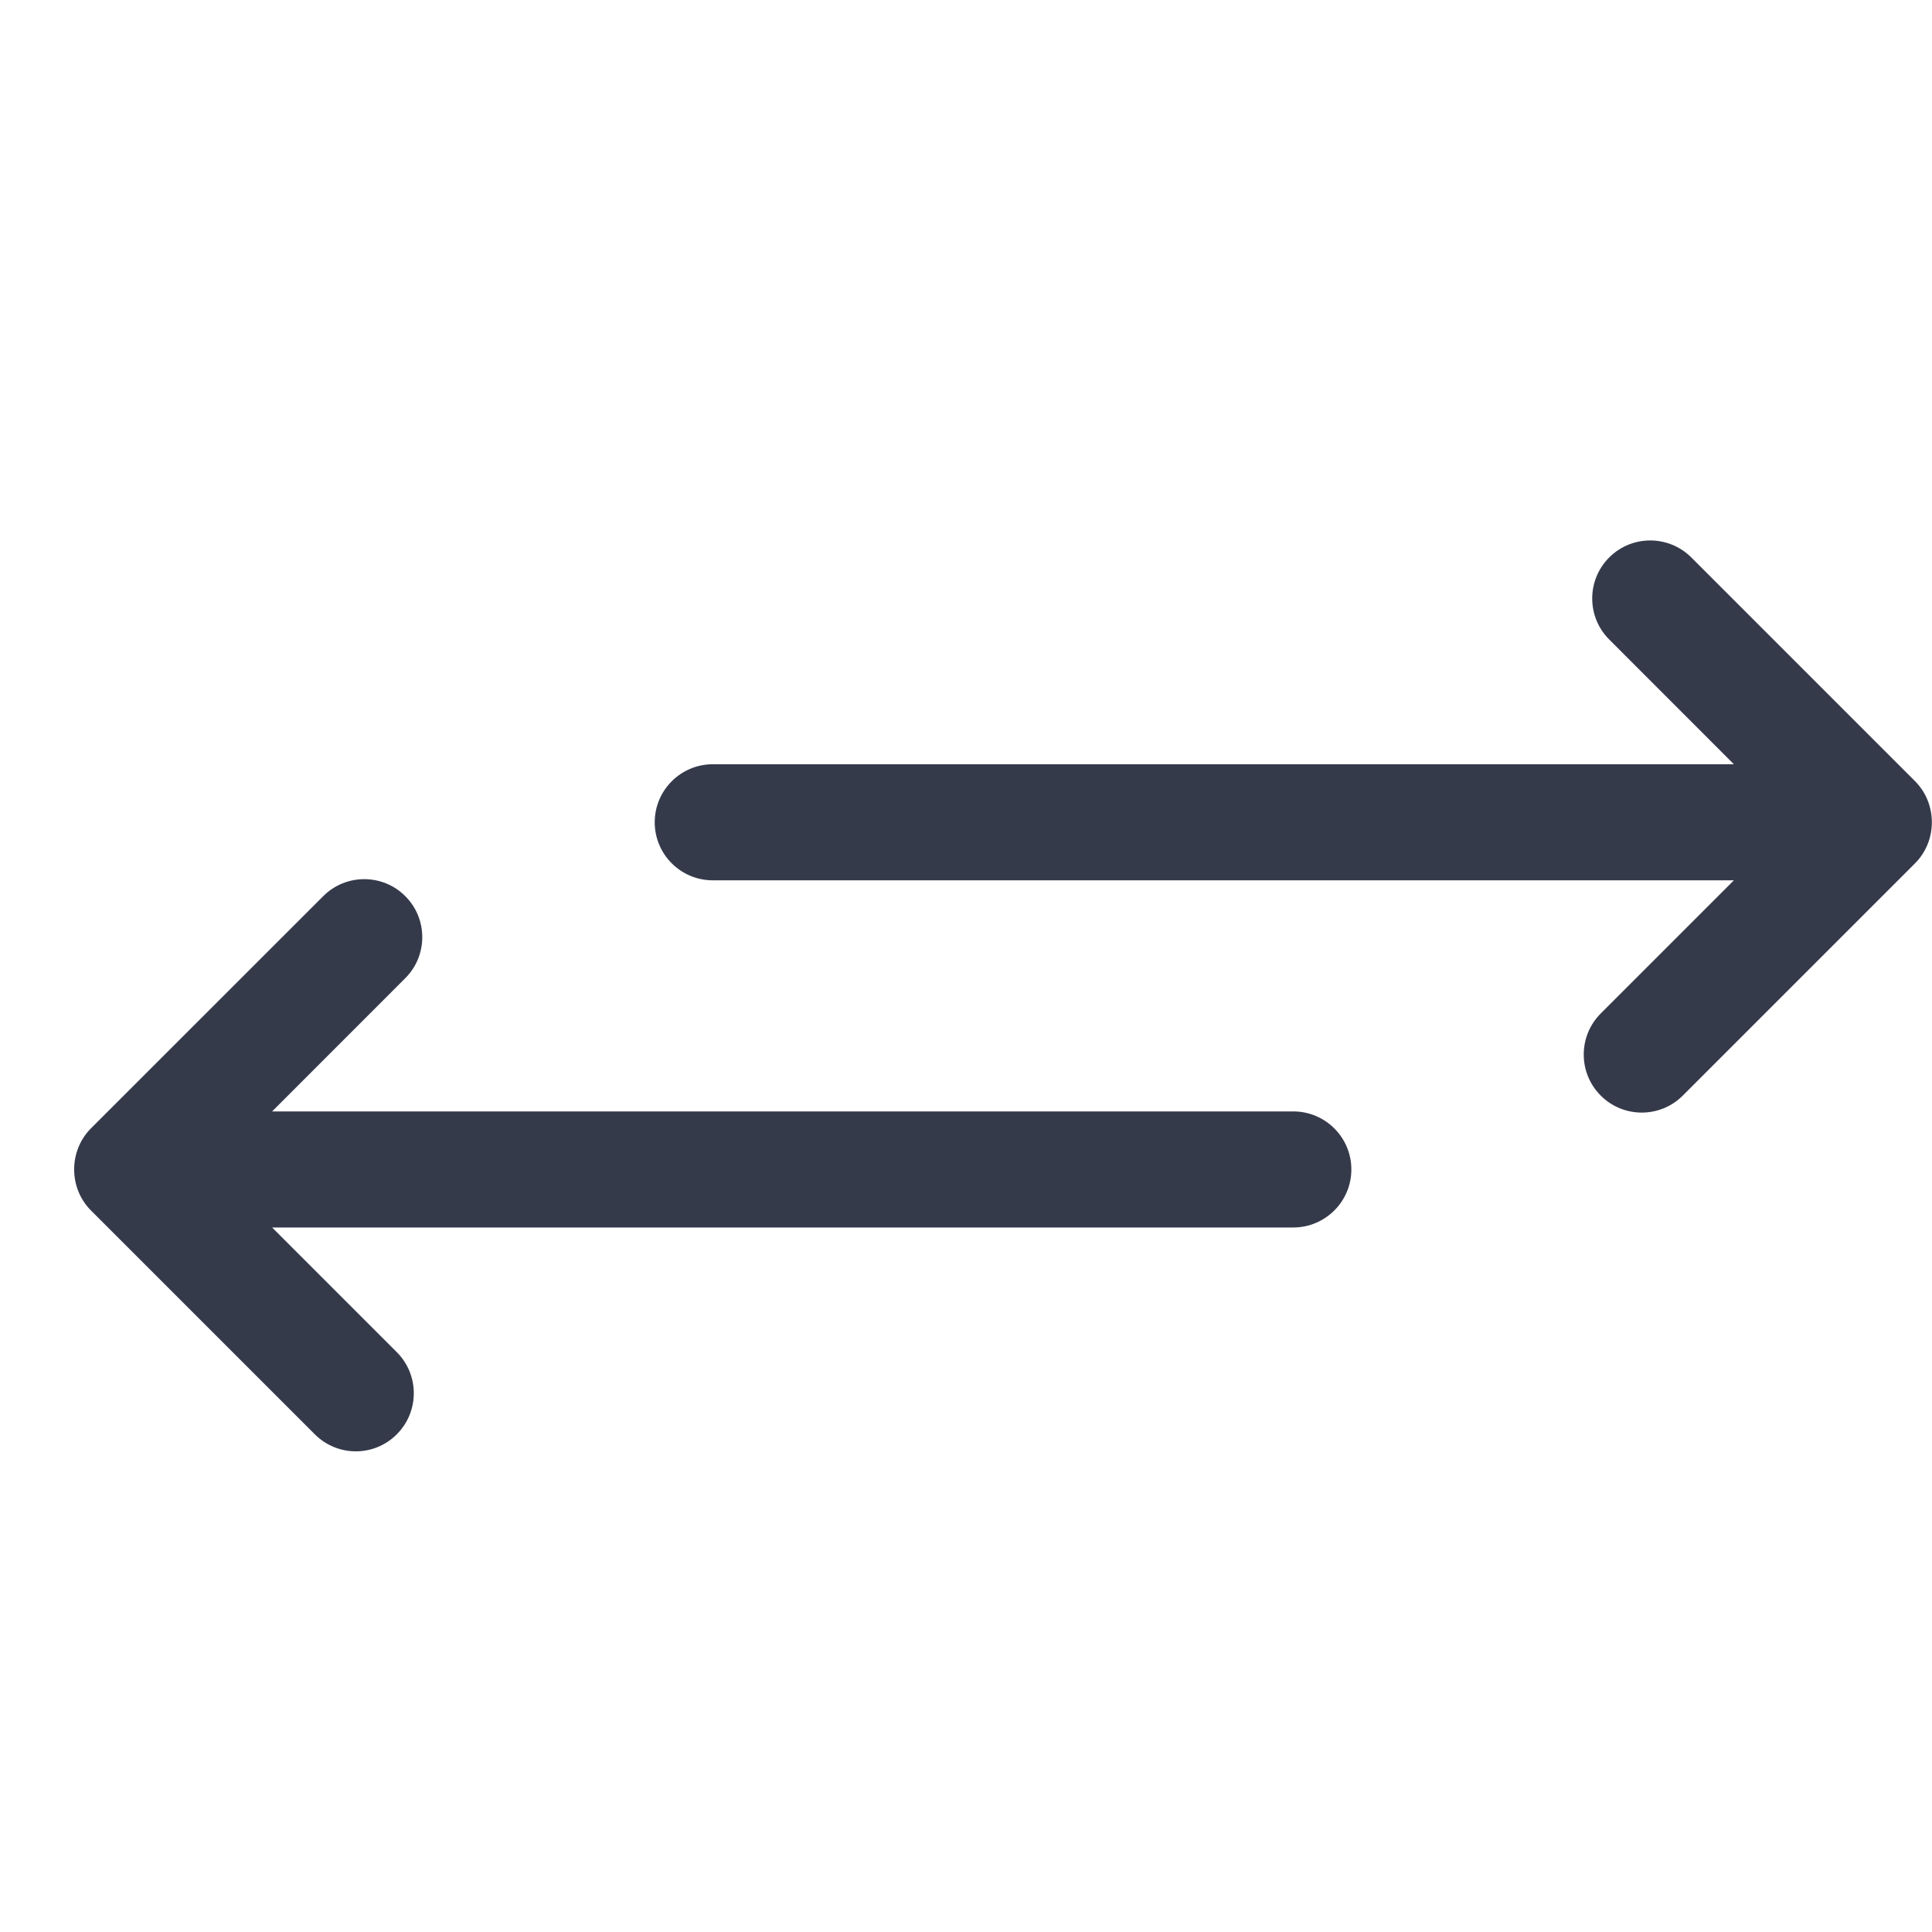 <svg width="26" height="26" viewBox="0 0 26 26" fill="none" xmlns="http://www.w3.org/2000/svg">
<g clip-path="url(#clip0)">
<path d="M5.34 19.302C5.645 18.997 5.645 18.502 5.34 18.197L3.662 16.519H17.404C17.835 16.519 18.186 16.169 18.186 15.738C18.186 15.306 17.835 14.957 17.404 14.957H3.662L5.454 13.164C5.759 12.86 5.759 12.364 5.454 12.06C5.15 11.755 4.654 11.755 4.35 12.06L1.226 15.183C1.073 15.336 0.998 15.536 0.998 15.738C0.998 15.939 1.073 16.139 1.226 16.292L4.236 19.302C4.542 19.608 5.036 19.608 5.34 19.302ZM25.77 10.511L22.761 7.502C22.456 7.197 21.96 7.197 21.656 7.502C21.351 7.806 21.351 8.302 21.656 8.606L23.334 10.285H9.592C9.161 10.285 8.811 10.635 8.811 11.066C8.811 11.497 9.161 11.847 9.592 11.847H23.334L21.542 13.639C21.237 13.944 21.237 14.439 21.542 14.744C21.846 15.049 22.342 15.049 22.646 14.744L25.77 11.62C25.923 11.467 25.998 11.267 25.998 11.066C25.998 10.864 25.923 10.664 25.77 10.511Z" fill="#353A4B"/>
</g>
<defs>
<clipPath id="clip0">
<rect width="25" height="25" fill="white" transform="translate(0.998 0.894)"/>
</clipPath>
</defs>
</svg>
